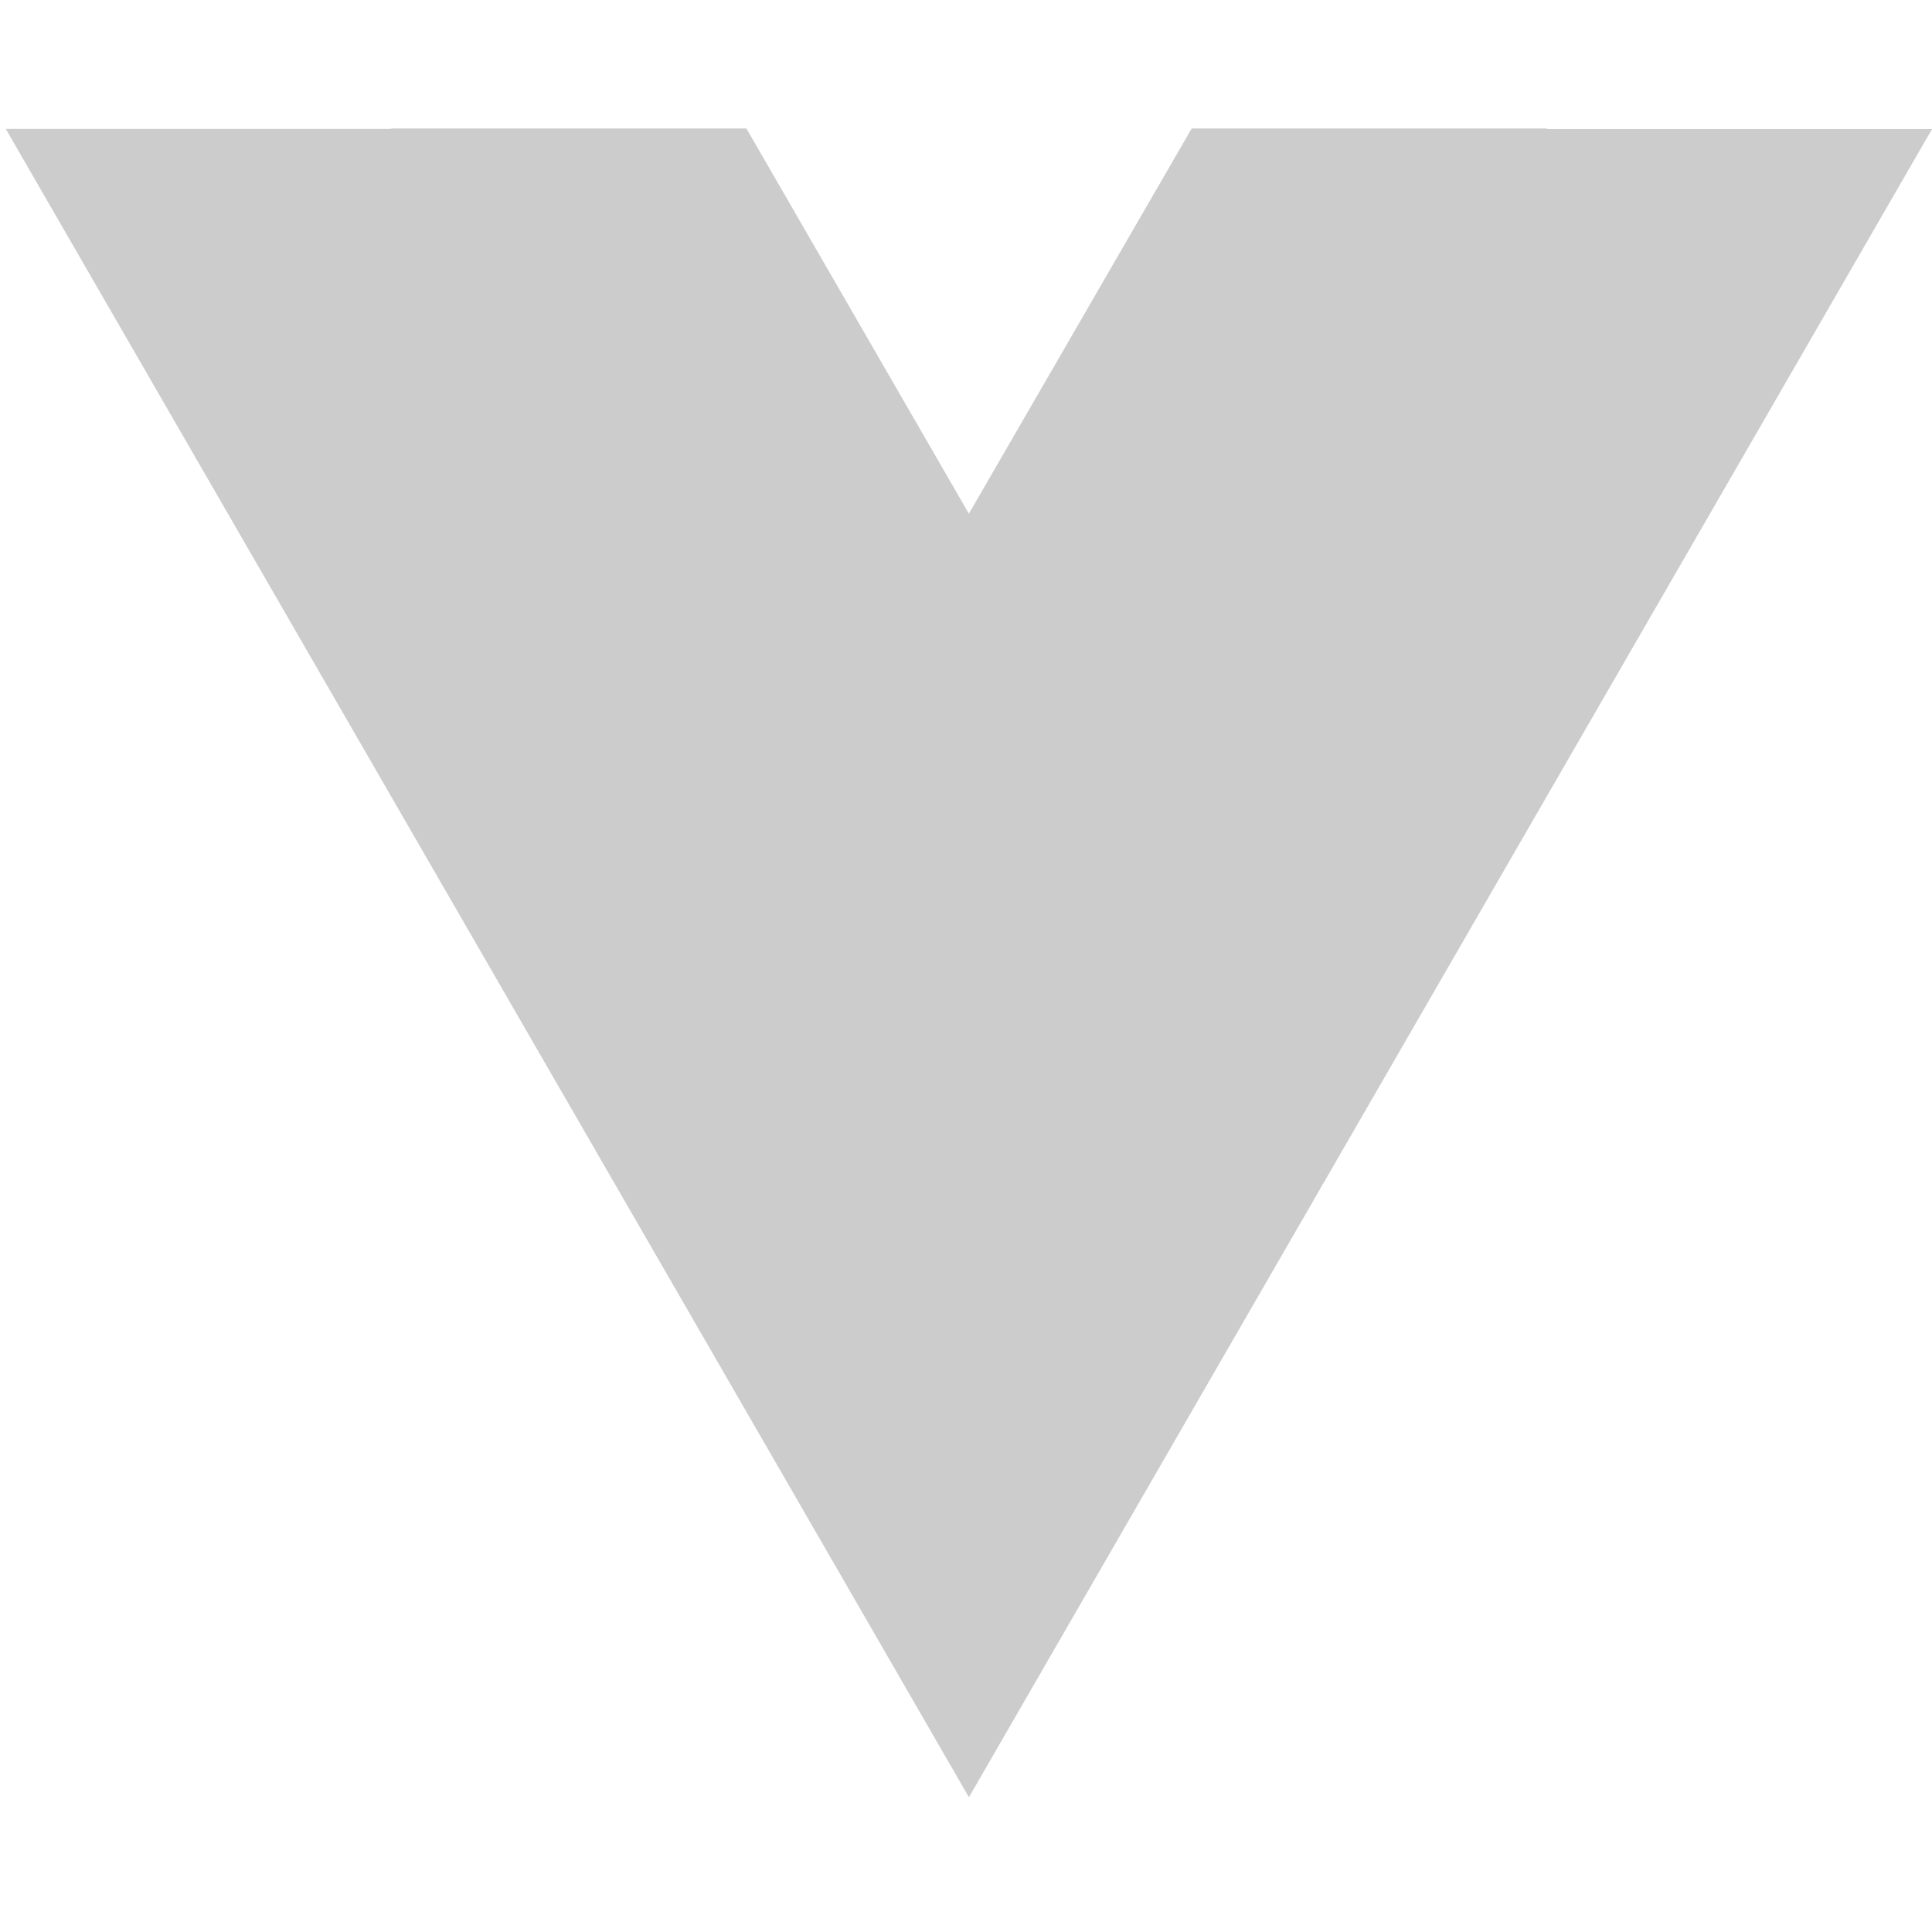 <svg width="144" height="144" viewBox="0 0 144 144" fill="none" xmlns="http://www.w3.org/2000/svg">
<g id="Frame" clip-path="url(#clip0_33_346)">
<path id="Vector" d="M115.273 9.614L115.291 9.578H88.819L72.218 38.281V38.293L55.635 9.578H29.163V9.608H0.43L72.218 133.956L144.006 9.614" fill="#CCCCCC"/>
</g>
<defs>
<clipPath id="clip0_33_346">
<rect width="143.576" height="143.576" fill="white" transform="translate(0.43 -0.005)"/>
</clipPath>
</defs>
</svg>

